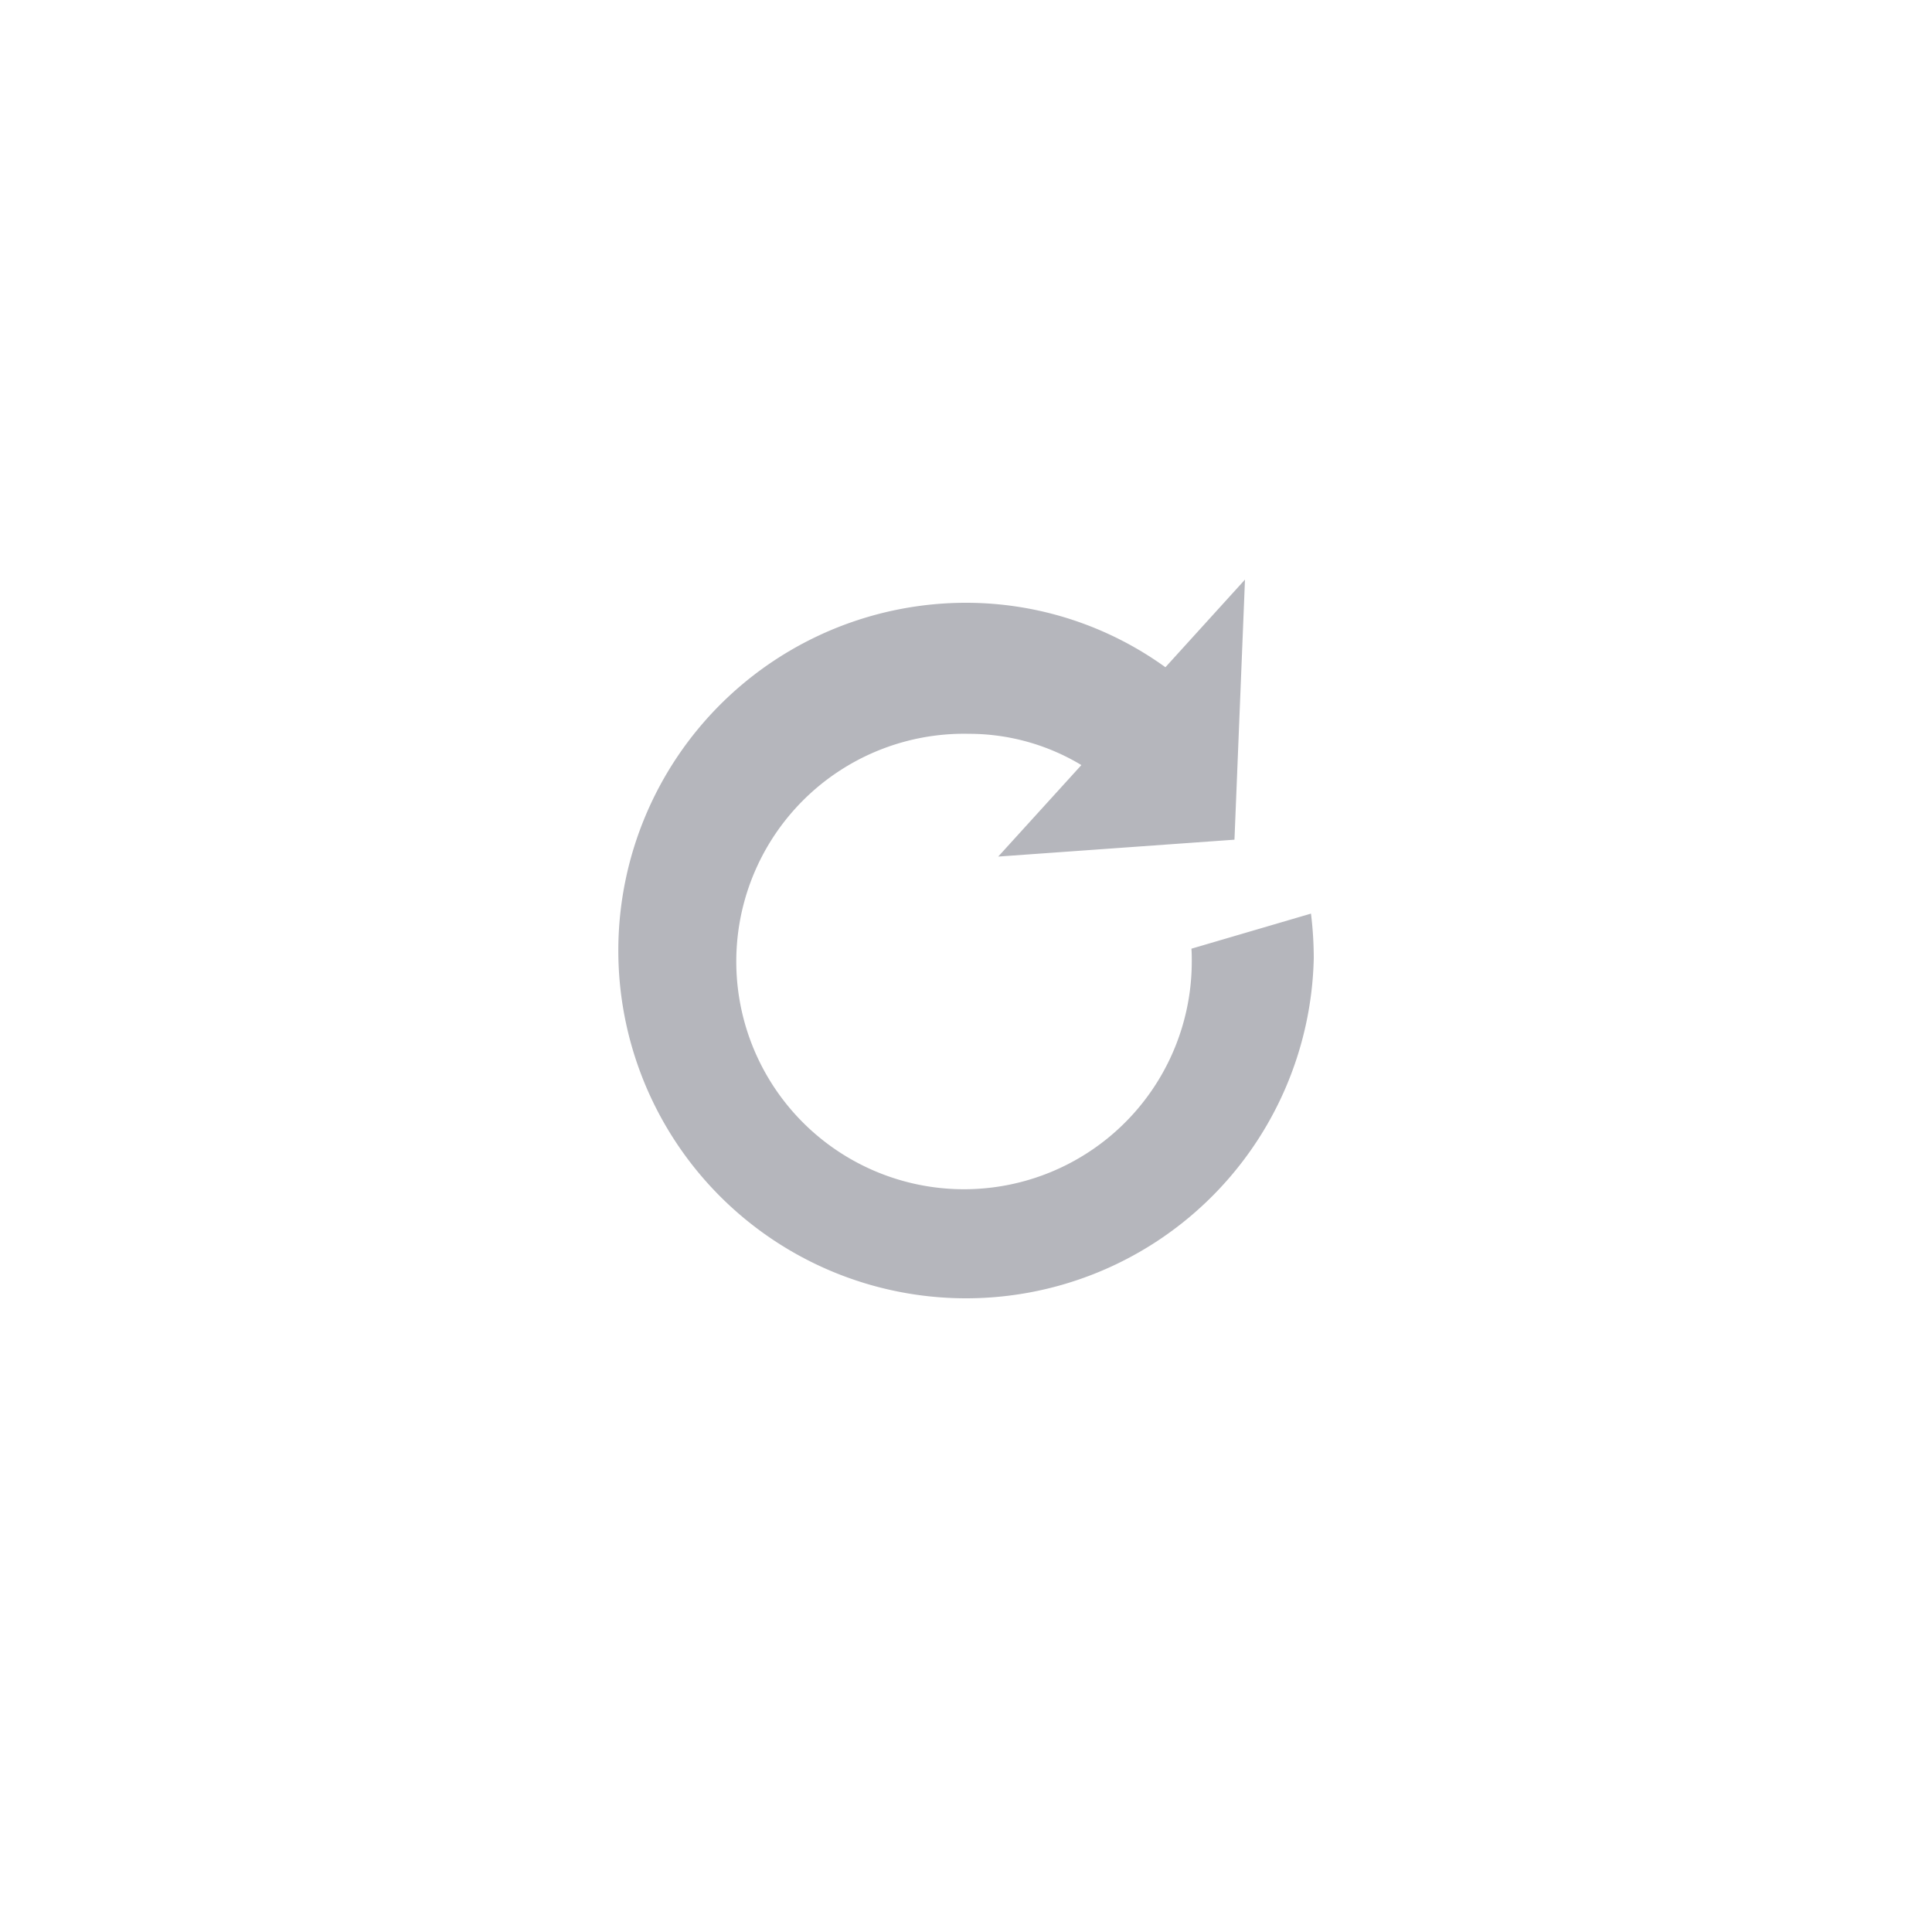 <svg xmlns="http://www.w3.org/2000/svg" width="50" height="50" viewBox="0 0 50 50">
<defs>
    <style>
      .cls-1 {
        fill: #b5b6bc;
        fill-rule: evenodd;
      }
    </style>
  </defs>
  <path id="replay" class="cls-1" d="M33.928,23.644A9.486,9.486,0,0,1,34,24.8a9,9,0,1,1-9-9.2,8.818,8.818,0,0,1,5.161,1.668L32.22,15l-0.272,6.731-6.114.437L27.986,19.8a5.633,5.633,0,0,0-2.906-.809,5.894,5.894,0,1,0,5.763,5.893c0-.111,0-0.222-0.009-0.332Z"/>
</svg>
